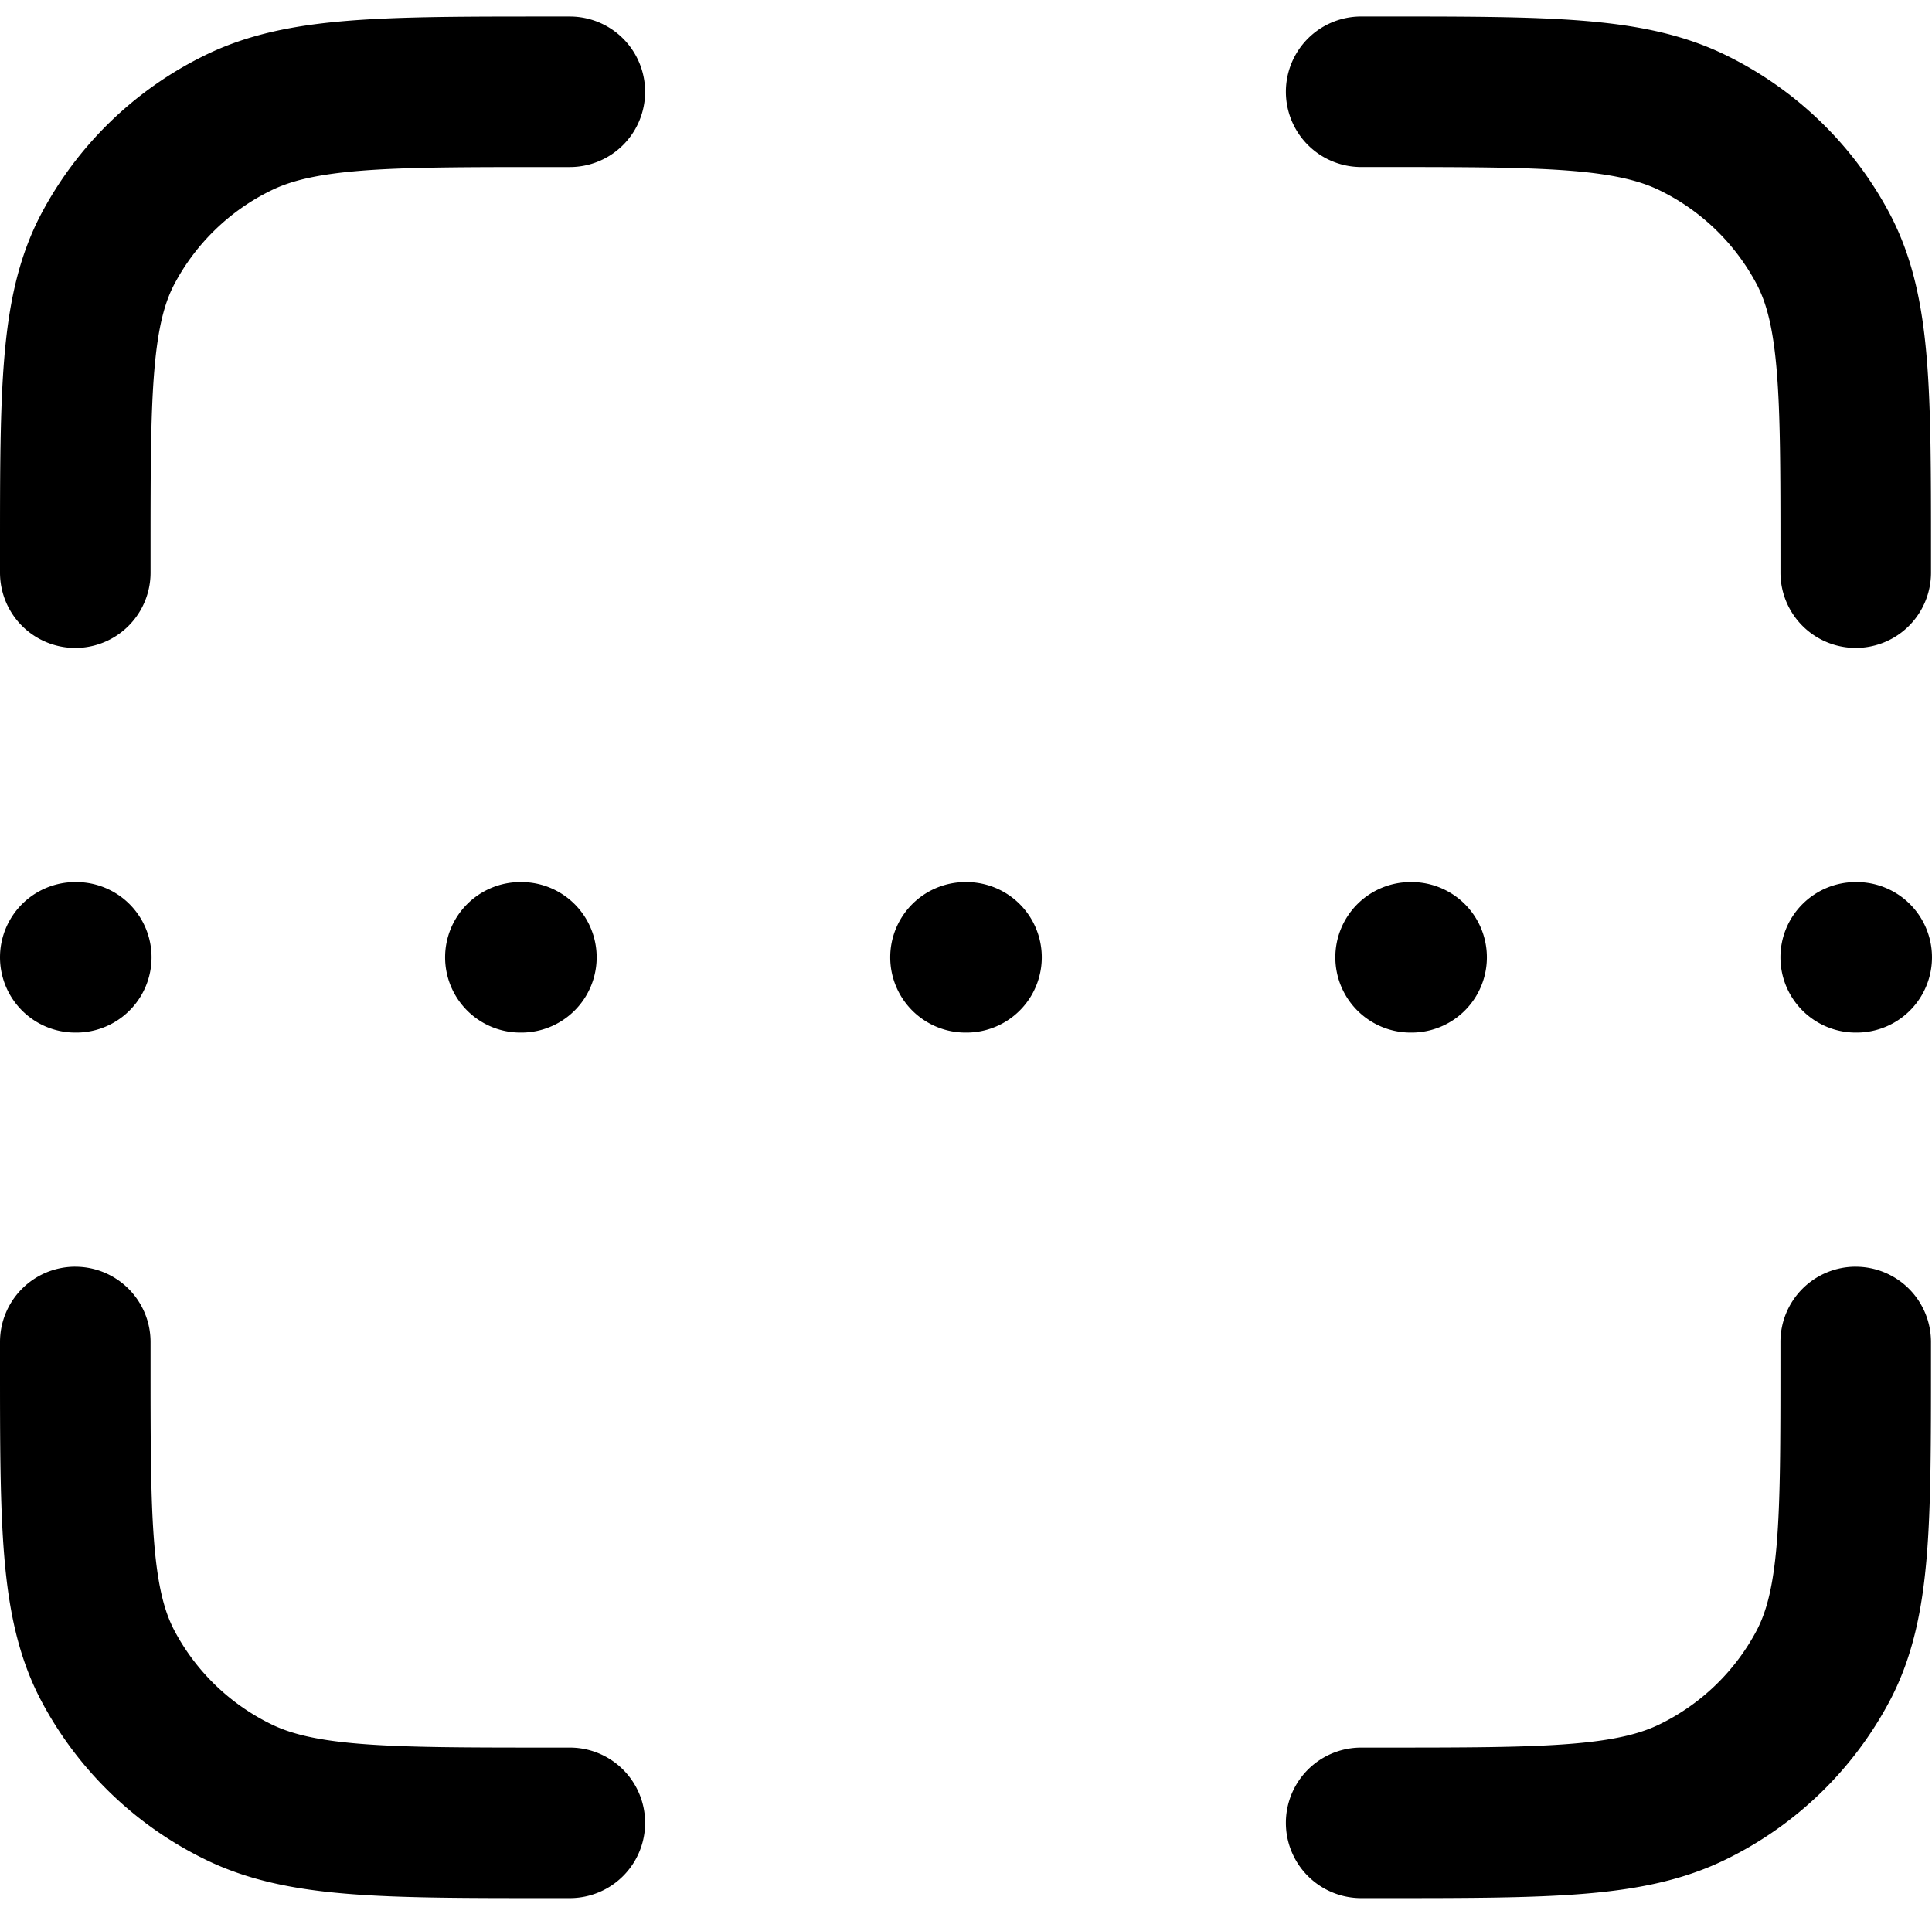 <svg width="77" height="76" xmlns="http://www.w3.org/2000/svg"><path fill-rule="evenodd" clip-rule="evenodd" d="M21.798.66h.913a3 3 0 010 6h-.788c-3.36 0-5.705.001-7.53.146-1.793.143-2.825.409-3.604.795a8.669 8.669 0 00-3.843 3.73c-.382.729-.65 1.7-.795 3.426C6.002 16.52 6 18.788 6 22.06v.767a3 3 0 11-6 0v-.898c0-3.109 0-5.63.172-7.673.177-2.11.553-3.978 1.46-5.71a14.668 14.668 0 016.494-6.32c1.75-.868 3.64-1.229 5.791-1.4C16.01.66 18.592.66 21.797.66zm40.77 6.146c-1.826-.145-4.17-.147-7.53-.147h-.789a3 3 0 010-6h.914c3.206 0 5.789 0 7.88.166 2.151.171 4.041.532 5.792 1.4a14.669 14.669 0 016.494 6.32c.907 1.732 1.283 3.6 1.46 5.71.172 2.044.172 4.564.172 7.673v.898a3 3 0 01-6 0v-.767c0-3.271-.003-5.539-.151-7.302-.145-1.725-.414-2.697-.796-3.426a8.67 8.67 0 00-3.843-3.73c-.779-.386-1.81-.652-3.603-.795zM0 38.16a3 3 0 013-3h.04a3 3 0 110 6H3a3 3 0 01-3-3zm17.74 0a3 3 0 013-3h.04a3 3 0 010 6h-.04a3 3 0 01-3-3zm17.74 0a3 3 0 013-3h.04a3 3 0 110 6h-.04a3 3 0 01-3-3zm17.74 0a3 3 0 013-3h.04a3 3 0 010 6h-.04a3 3 0 01-3-3zm17.74 0a3 3 0 013-3H74a3 3 0 110 6h-.04a3 3 0 01-3-3zM3 50.493a3 3 0 013 3v.766c0 3.271.002 5.54.15 7.302.146 1.725.414 2.697.796 3.427a8.669 8.669 0 003.843 3.73c.78.386 1.81.651 3.604.794 1.825.145 4.17.147 7.53.147h.788a3 3 0 010 6h-.913c-3.206 0-5.79 0-7.88-.166-2.152-.17-4.041-.532-5.792-1.4a14.668 14.668 0 01-6.494-6.32c-.907-1.731-1.283-3.6-1.46-5.71C0 60.02 0 57.5 0 54.39v-.898a3 3 0 013-3zm70.96 0a3 3 0 013 3v.897c0 3.11 0 5.63-.171 7.673-.177 2.11-.553 3.979-1.46 5.71a14.668 14.668 0 01-6.494 6.32c-1.75.868-3.64 1.23-5.792 1.4-2.091.166-4.675.166-7.88.166h-.914a3 3 0 010-6h.789c3.36 0 5.704-.002 7.53-.147 1.793-.142 2.824-.408 3.603-.794a8.67 8.67 0 003.843-3.73c.382-.73.651-1.702.796-3.427.148-1.763.15-4.03.15-7.302v-.767a3 3 0 013-3z"/></svg>